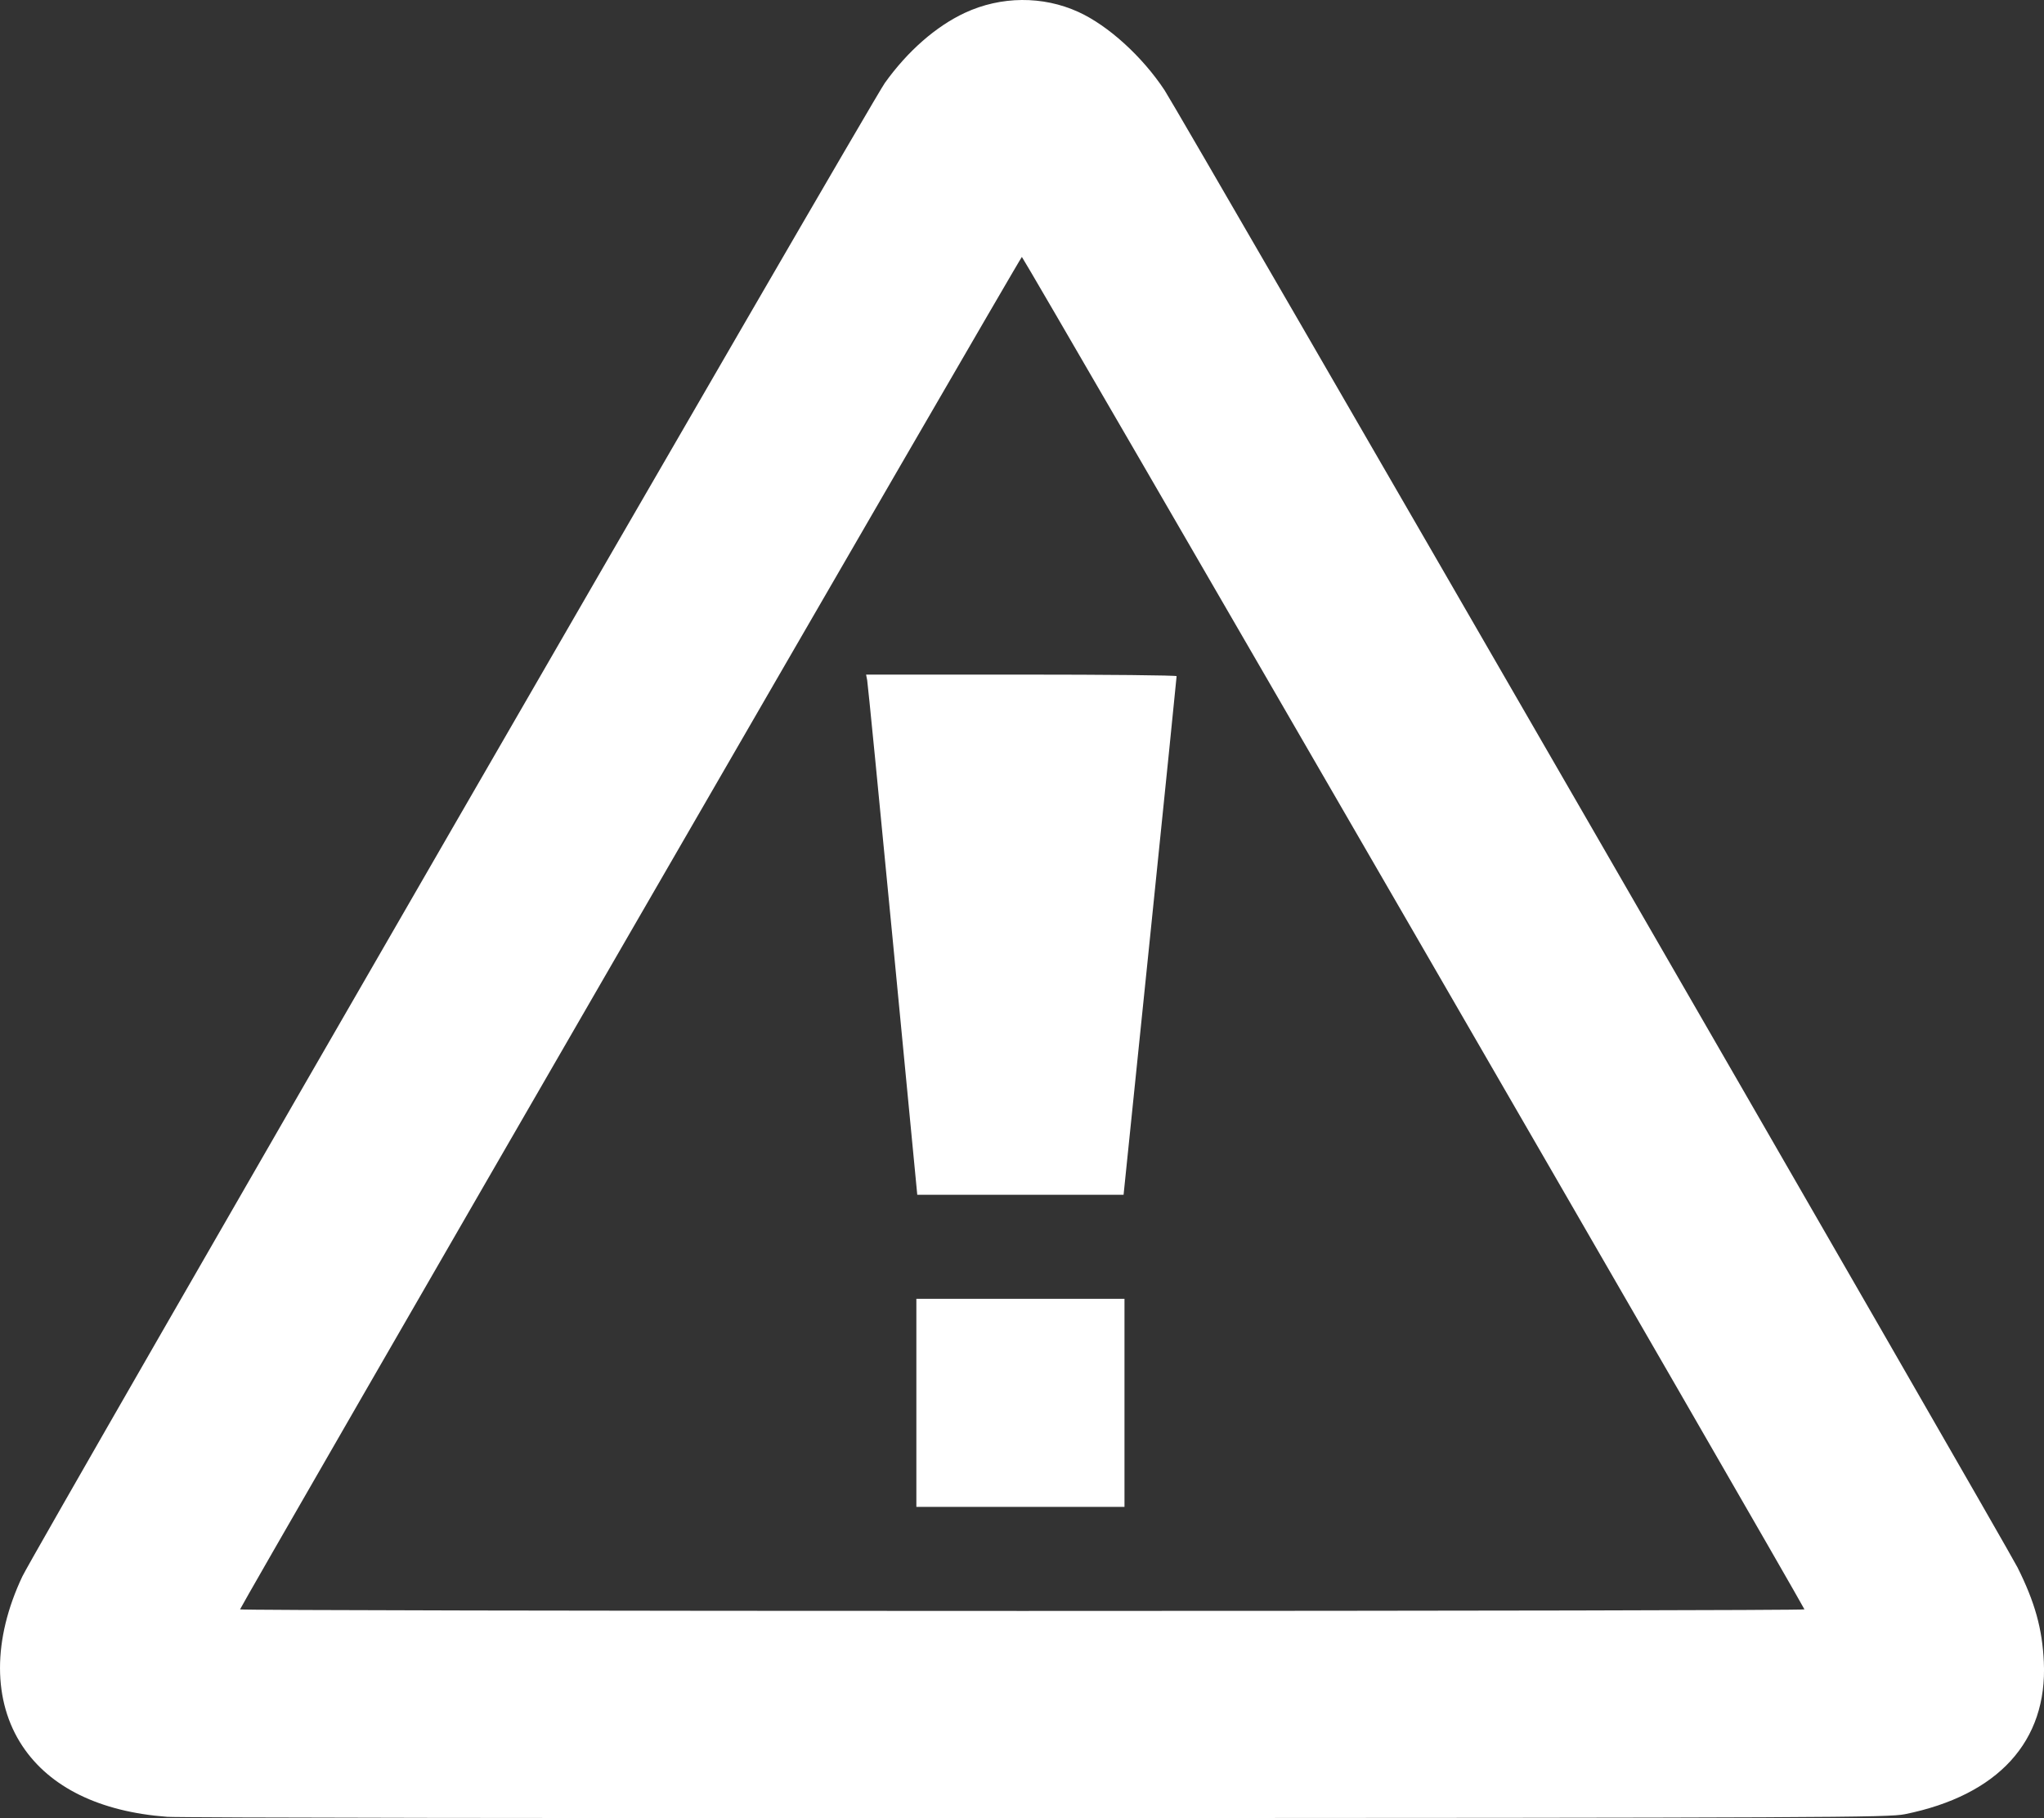 <?xml version="1.0" encoding="UTF-8" standalone="no"?>
<!-- Created with Inkscape (http://www.inkscape.org/) -->

<svg
   width="169.852mm"
   height="151.112mm"
   viewBox="0 0 169.852 151.112"
   version="1.1"
   id="svg1"
   xml:space="preserve"
   xmlns="http://www.w3.org/2000/svg"
   xmlns:svg="http://www.w3.org/2000/svg"><rect x="0" y="0" width="169.852" height="151.112" fill="#333333" stroke="none"/><defs
     id="defs1" /><g
     id="layer1"
     transform="translate(-20.114,-77.67)"><path
       style="fill:#ffffff;fill-opacity:1"
       d="m 34.004,228.672 c -5.596,-0.418 -9.743,-2.446 -12.026,-5.881 -2.482,-3.733 -2.484,-8.86 -0.007,-14.098 1.035,-2.188 70.479,-122.461 71.67,-124.126 1.887,-2.641 4.252,-4.713 6.655,-5.832 2.997,-1.395 6.476,-1.421 9.431,-0.071 2.481,1.133 5.312,3.706 7.165,6.513 1.156,1.75 69.949,120.917 70.878,122.777 1.441,2.887 2.053,5.087 2.182,7.848 0.308,6.591 -3.791,11.083 -11.543,12.652 -1.375,0.278 -6.047,0.299 -72.029,0.326 -38.808,0.016 -71.376,-0.033 -72.375,-0.107 z M 170.06,211.431 C 169.068,209.503 105.133,98.989 105.029,99.024 104.875,99.075 40.071,211.199 40.062,211.431 c -0.003,0.071 29.261,0.13 65.03,0.13 35.769,0 65.005,-0.058 64.969,-0.13 z M 96.262,194.267 v -8.647 h 8.647 8.647 v 8.647 8.647 h -8.647 -8.647 z m -1.96,-38.436 c -1.118,-11.628 -2.075,-21.356 -2.126,-21.617 l -0.092,-0.476 h 12.898 c 7.094,0 12.901,0.058 12.906,0.13 0.004,0.071 -0.985,9.799 -2.199,21.617 l -2.208,21.488 h -8.572 -8.572 z"
       id="path1" /></g></svg>
